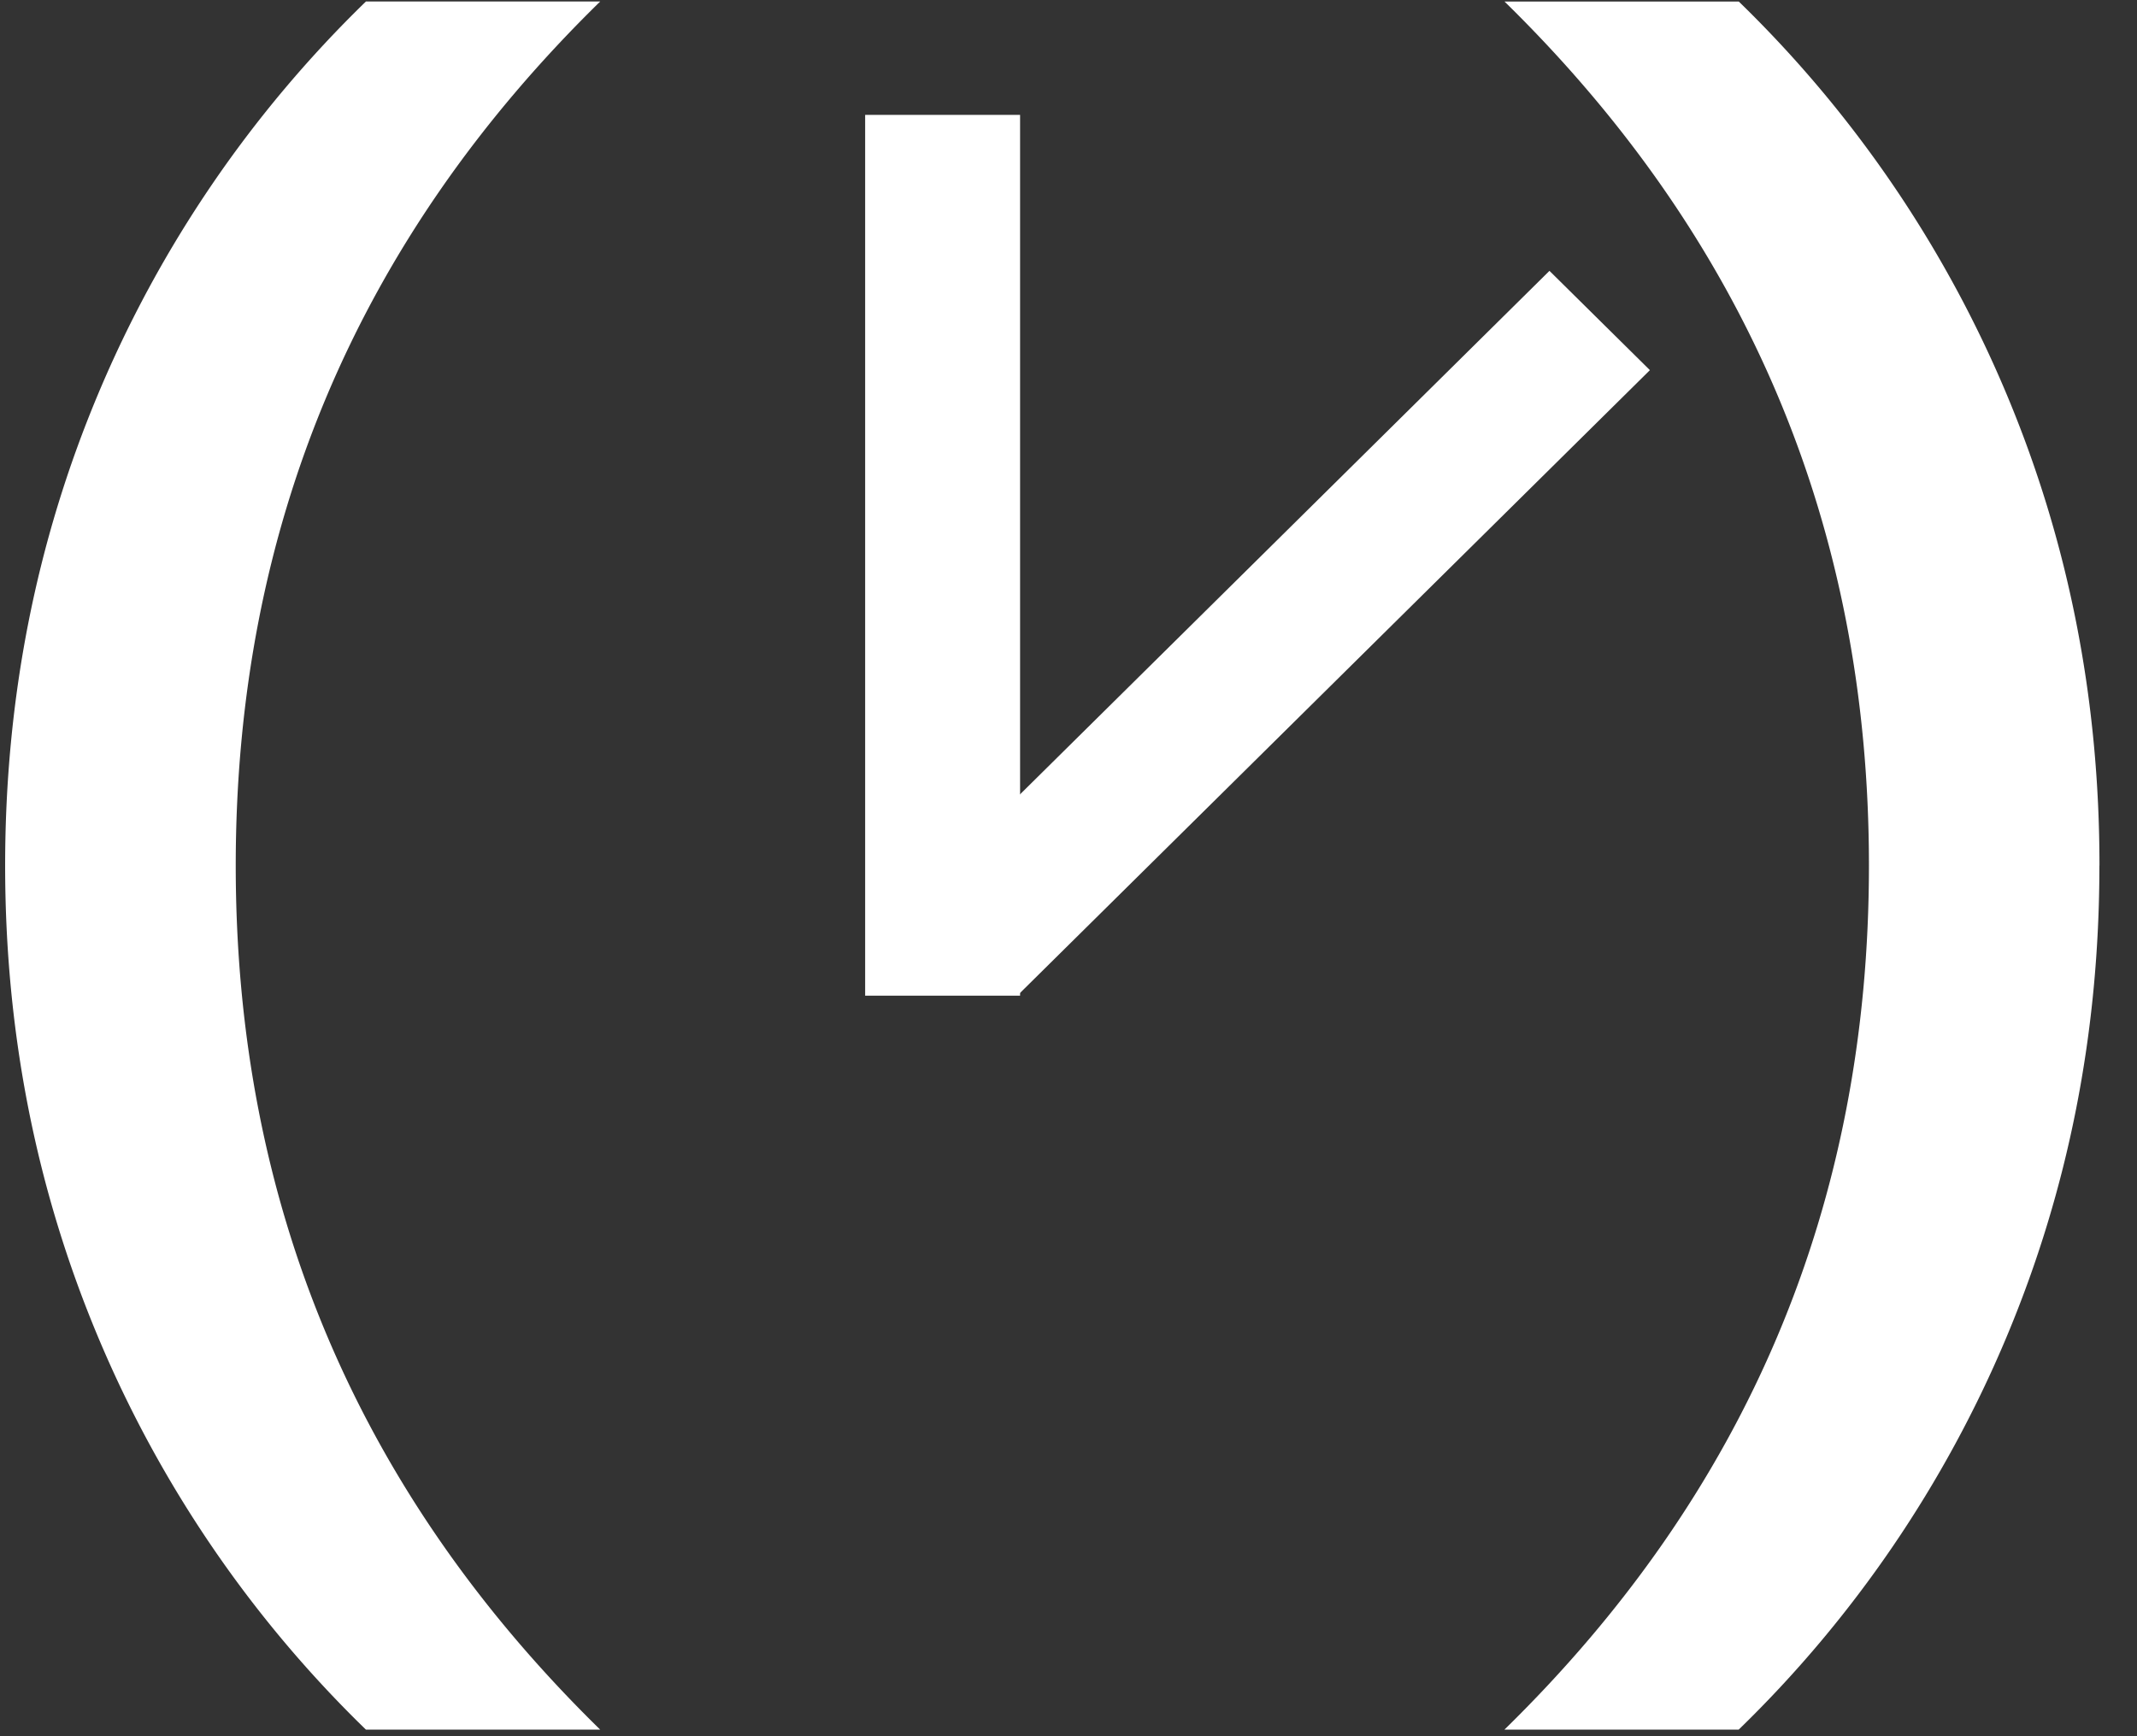 <svg viewBox="0 0 32 26" xmlns="http://www.w3.org/2000/svg">
  <rect x="0" y="0" width="32" height="26" fill="#333333" stroke="none"/>
  <g fill="white" fill-rule="evenodd">
    <path d="M.077 12.962c0-2.496.464-4.85 1.392-7.061A17.773 17.773 0 0 1 5.48.022h3.508C5.349 3.583 3.53 7.896 3.53 12.962c0 5.065 1.819 9.378 5.457 12.939H5.479a17.772 17.772 0 0 1-4.01-5.878C.541 17.811.077 15.458.077 12.962zm31.36 0c0 2.496-.463 4.85-1.391 7.061a17.772 17.772 0 0 1-4.01 5.878h-3.508c3.639-3.56 5.458-7.874 5.458-12.94 0-5.065-1.82-9.378-5.457-12.938h3.508A17.771 17.771 0 0 1 30.046 5.9c.928 2.211 1.392 4.565 1.392 7.06zM12.955 1.72h2.32v13.19h-2.32z"/>
    <path d="m15.273 14.87-1.504-1.486 9.433-9.328 1.504 1.487-9.433 9.328z"/>
  </g>
</svg>
